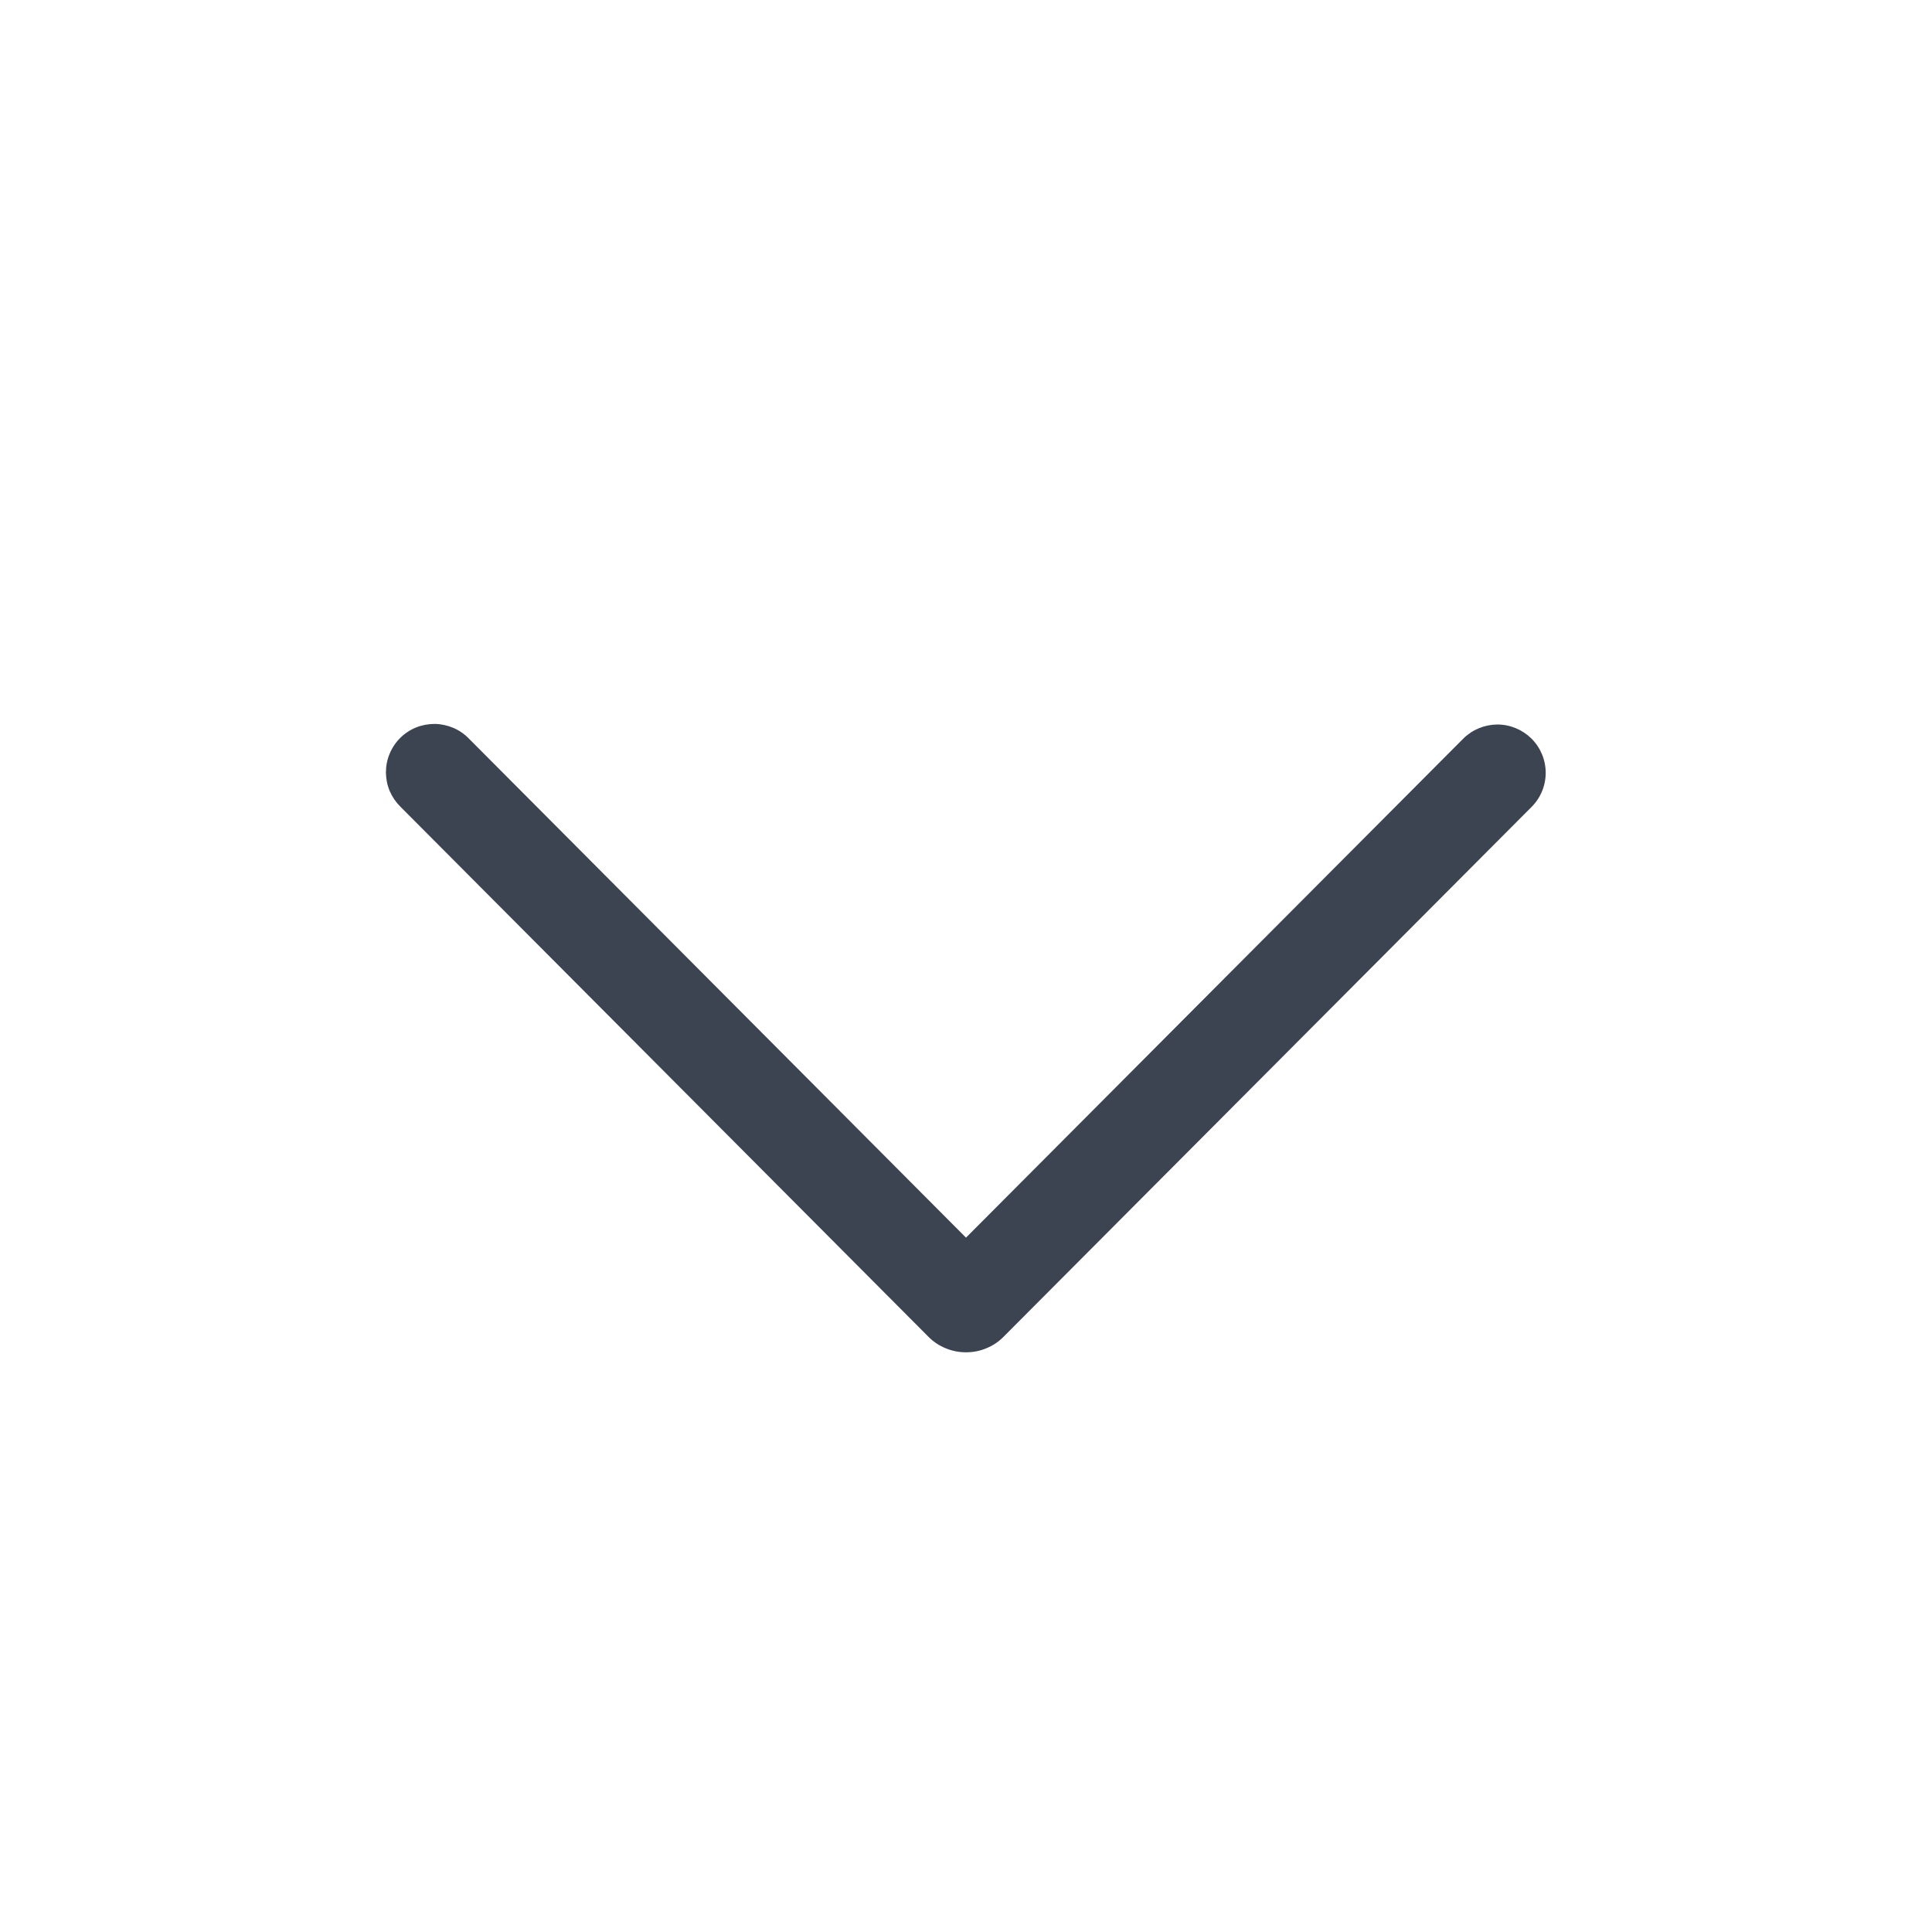 <svg width="20" height="20" viewBox="0 0 20 20" fill="none" xmlns="http://www.w3.org/2000/svg">
<path d="M15.854 7.646C15.948 7.74 16.001 7.867 16.001 8C16.001 8.132 15.949 8.259 15.855 8.353L10.39 13.837C10.339 13.889 10.278 13.93 10.211 13.957C10.145 13.985 10.073 13.999 10 13.999C9.928 13.999 9.856 13.985 9.789 13.957C9.722 13.93 9.661 13.889 9.61 13.837L4.147 8.353C4.1 8.307 4.062 8.252 4.035 8.191C4.009 8.13 3.996 8.064 3.995 7.998C3.995 7.931 4.007 7.866 4.033 7.804C4.058 7.743 4.095 7.687 4.142 7.64C4.189 7.593 4.245 7.556 4.306 7.531C4.368 7.506 4.434 7.494 4.5 7.494C4.567 7.495 4.632 7.509 4.693 7.535C4.754 7.561 4.809 7.599 4.855 7.647L10 12.812L15.147 7.647C15.241 7.553 15.368 7.501 15.501 7.5C15.633 7.5 15.76 7.553 15.854 7.646Z" fill="#3D4451"/>
</svg>
